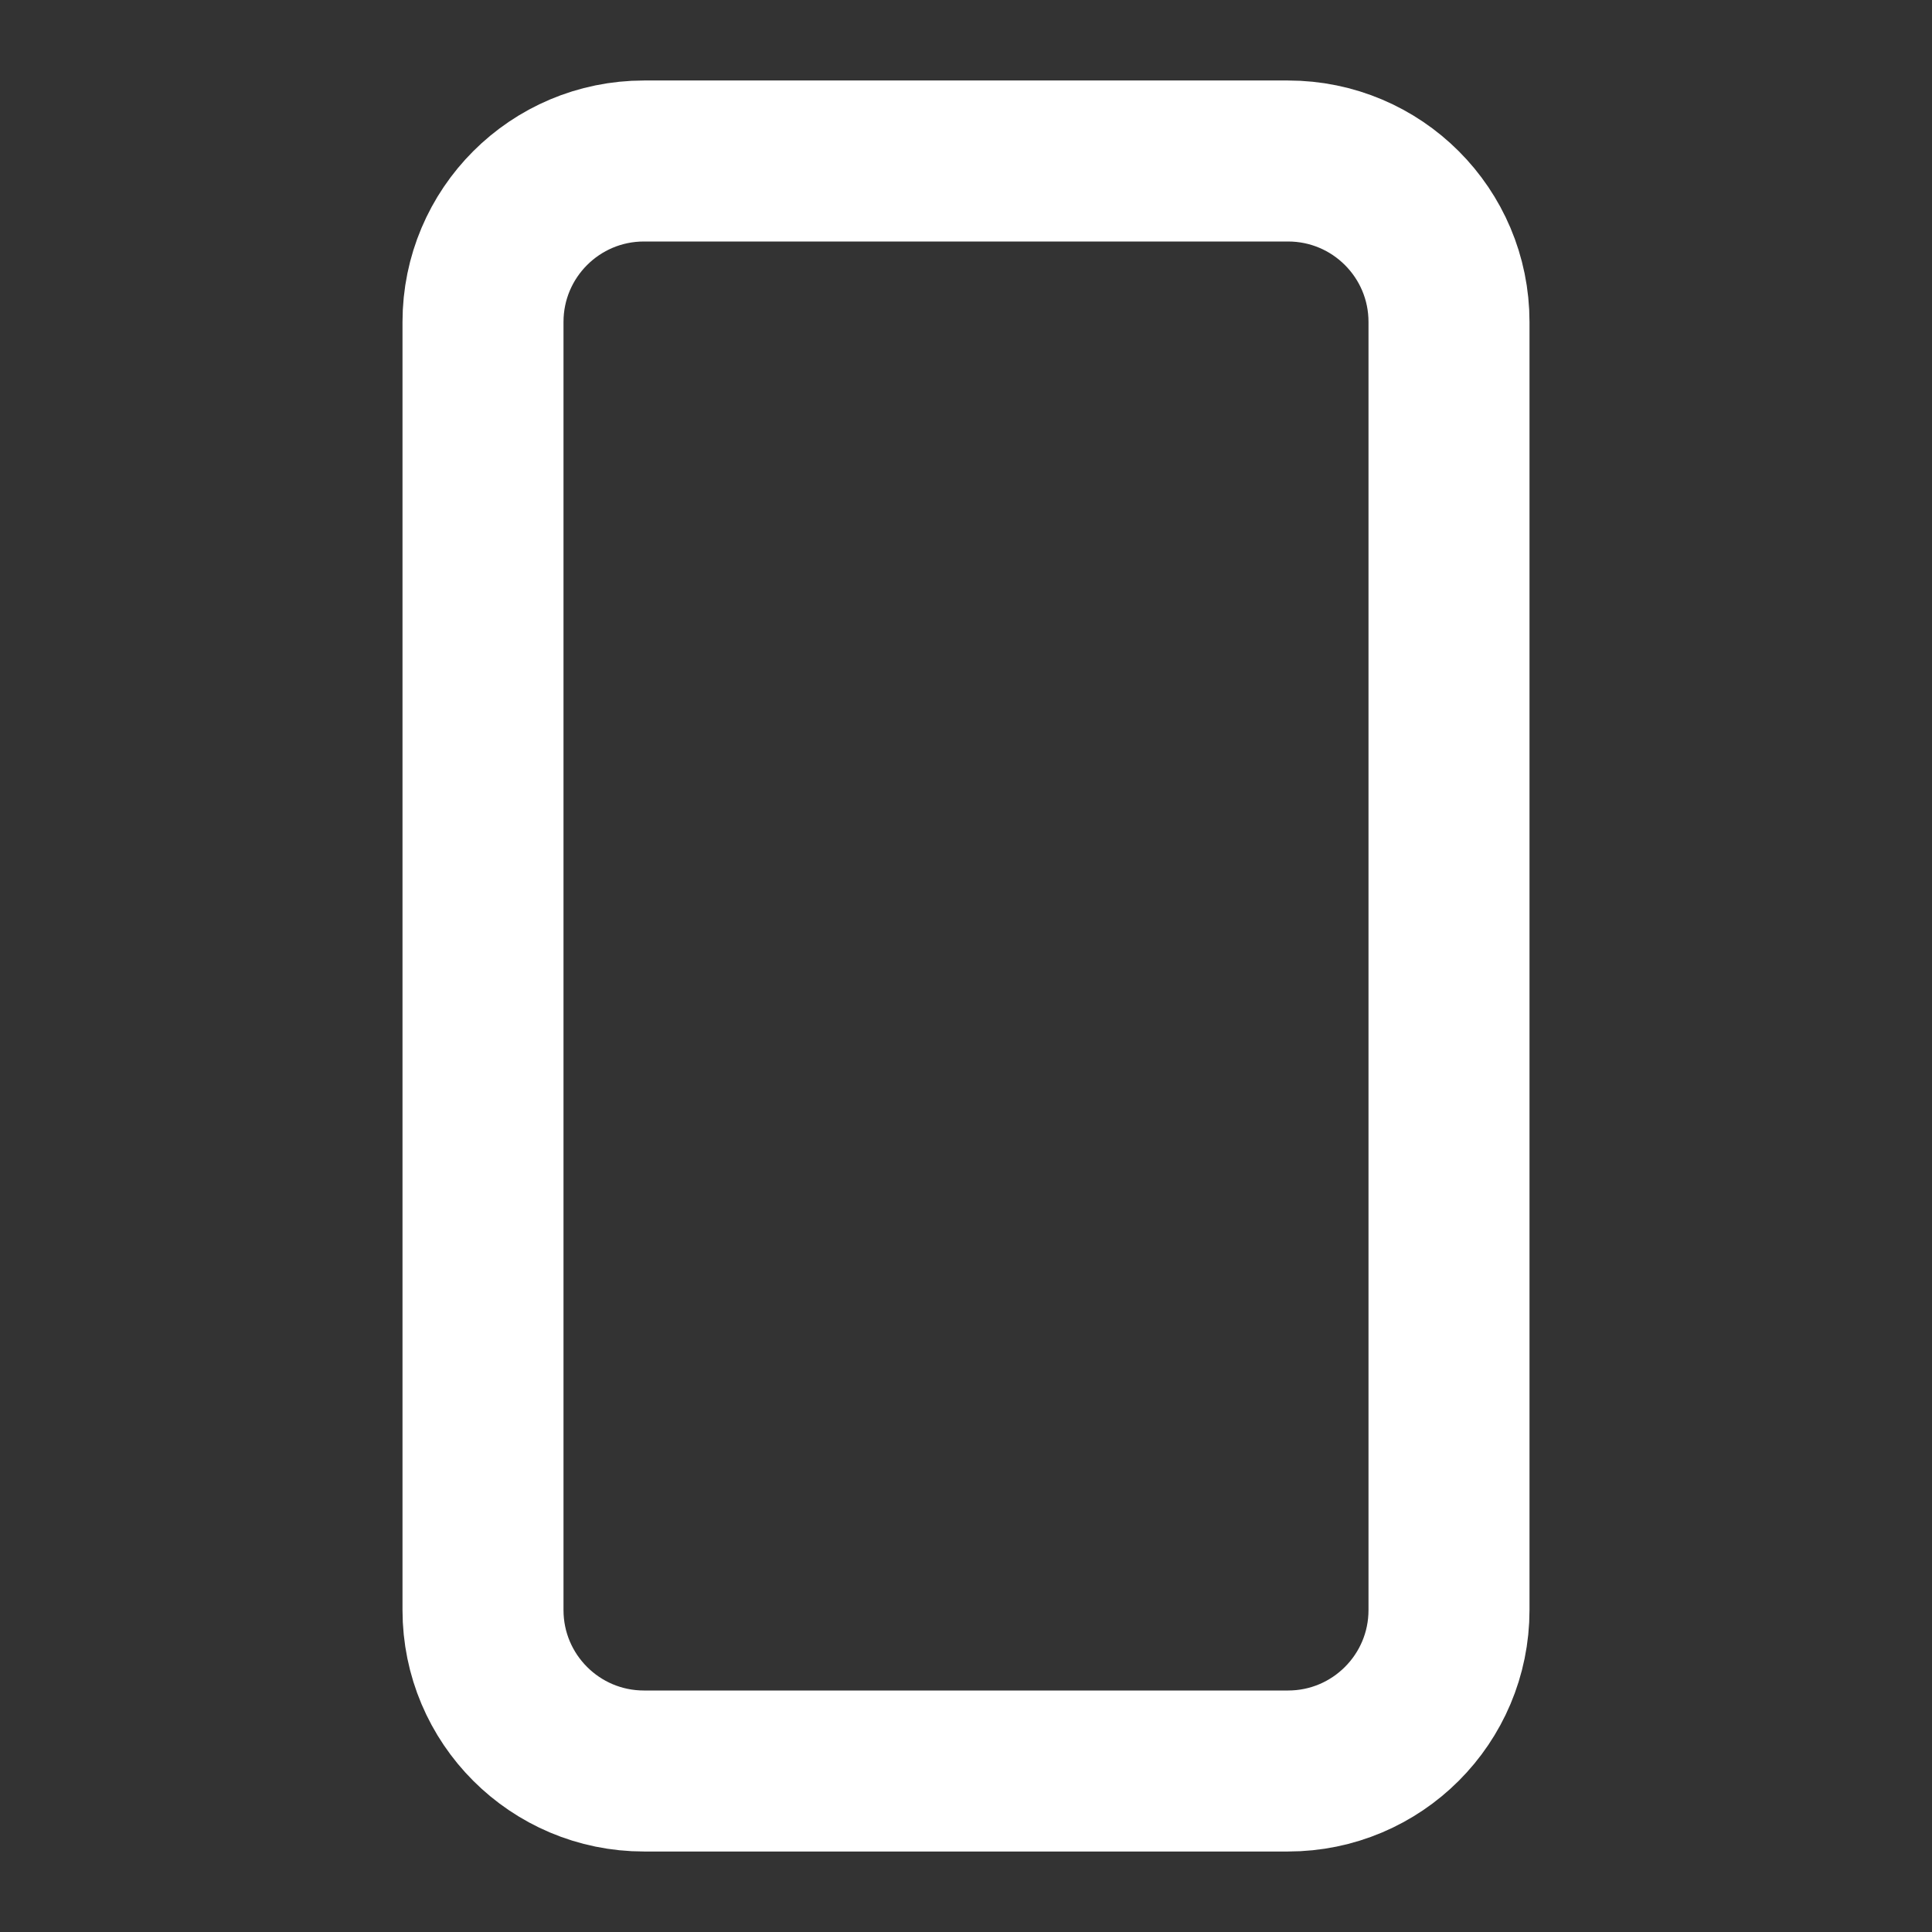 <svg width="24" height="24" viewBox="0 0 24 24" fill="none" xmlns="http://www.w3.org/2000/svg">
<rect x="0" y="0" width="24" height="24" fill="#333333" stroke="none"/>
<path d="M16 2H8C6.895 2 6 2.895 6 4V20C6 21.105 6.895 22 8 22H16C17.105 22 18 21.105 18 20V4C18 2.895 17.105 2 16 2Z" stroke="white" stroke-width="2" stroke-linecap="round" stroke-linejoin="round"/>
</svg>
